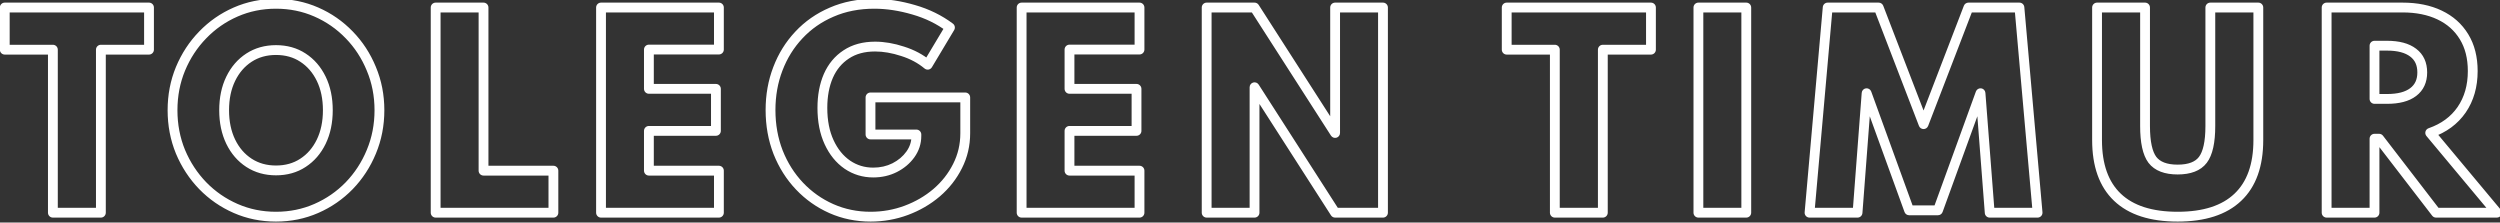 <svg width="382" height="34" viewBox="0 0 382 34" fill="none" xmlns="http://www.w3.org/2000/svg">
<rect x="0" y="0" width="382" height="34" fill="#333333" stroke="none"/>
<path d="M8.081 32.5H7.331C7.331 32.914 7.667 33.25 8.081 33.25V32.5ZM15.415 32.5V33.25C15.829 33.25 16.165 32.914 16.165 32.5H15.415ZM15.415 7.591V6.841C15.001 6.841 14.665 7.177 14.665 7.591H15.415ZM22.768 7.591V8.341C23.182 8.341 23.518 8.005 23.518 7.591H22.768ZM22.768 1.15H23.518C23.518 0.736 23.182 0.4 22.768 0.4V1.15ZM0.728 1.15V0.4C0.314 0.4 -0.022 0.736 -0.022 1.15H0.728ZM0.728 7.591H-0.022C-0.022 8.005 0.314 8.341 0.728 8.341L0.728 7.591ZM8.081 7.591H8.831C8.831 7.177 8.495 6.841 8.081 6.841V7.591ZM8.081 33.25H15.415V31.75H8.081V33.25ZM16.165 32.5V7.591H14.665V32.5H16.165ZM15.415 8.341H22.768V6.841H15.415V8.341ZM23.518 7.591V1.15H22.018V7.591H23.518ZM22.768 0.4H0.728V1.9H22.768V0.4ZM-0.022 1.15V7.591H1.478V1.15H-0.022ZM0.728 8.341H8.081V6.841H0.728V8.341ZM7.331 7.591V32.5H8.831V7.591H7.331ZM48.326 31.854L48.025 31.167L48.025 31.167L48.326 31.854ZM53.361 28.377L53.898 28.9L53.9 28.898L53.361 28.377ZM56.743 23.19L56.05 22.901L56.049 22.904L56.743 23.19ZM56.743 10.517L56.049 10.802L56.051 10.807L56.743 10.517ZM53.361 5.33L52.821 5.851L52.824 5.853L53.361 5.33ZM30.979 5.33L31.516 5.853L31.518 5.851L30.979 5.33ZM27.578 10.517L26.885 10.229L26.884 10.231L27.578 10.517ZM27.578 23.19L26.884 23.475L26.886 23.48L27.578 23.19ZM30.979 28.377L30.439 28.898L30.442 28.9L30.979 28.377ZM36.014 31.854L36.314 31.167L36.314 31.167L36.014 31.854ZM38.047 24.881L38.455 24.252L38.455 24.252L38.047 24.881ZM35.254 21.651L34.578 21.977L34.579 21.979L35.254 21.651ZM35.254 12.037L35.928 12.365L35.928 12.365L35.254 12.037ZM46.293 8.807L45.881 9.434L45.884 9.436L46.293 8.807ZM49.086 12.037L49.76 11.709L49.76 11.709L49.086 12.037ZM49.086 21.651L49.76 21.979L49.761 21.977L49.086 21.651ZM46.293 24.881L45.884 24.252L45.881 24.254L46.293 24.881ZM42.17 33.858C44.459 33.858 46.614 33.421 48.626 32.541L48.025 31.167C46.212 31.959 44.263 32.358 42.17 32.358V33.858ZM48.626 32.541C50.627 31.667 52.386 30.452 53.898 28.9L52.824 27.854C51.448 29.266 49.85 30.369 48.025 31.167L48.626 32.541ZM53.9 28.898C55.411 27.334 56.59 25.525 57.436 23.476L56.049 22.904C55.274 24.782 54.198 26.431 52.821 27.856L53.9 28.898ZM57.435 23.479C58.298 21.406 58.728 19.192 58.728 16.844H57.228C57.228 19.005 56.834 21.022 56.05 22.901L57.435 23.479ZM58.728 16.844C58.728 14.496 58.298 12.287 57.434 10.227L56.051 10.807C56.834 12.673 57.228 14.683 57.228 16.844H58.728ZM57.437 10.232C56.591 8.17 55.411 6.36 53.898 4.807L52.824 5.853C54.198 7.264 55.273 8.912 56.049 10.802L57.437 10.232ZM53.9 4.809C52.388 3.243 50.628 2.022 48.626 1.147L48.025 2.521C49.849 3.318 51.446 4.427 52.821 5.851L53.9 4.809ZM48.626 1.147C46.614 0.267 44.459 -0.17 42.17 -0.17V1.33C44.263 1.33 46.212 1.729 48.025 2.521L48.626 1.147ZM42.17 -0.17C39.88 -0.17 37.725 0.267 35.713 1.147L36.314 2.521C38.127 1.729 40.077 1.33 42.17 1.33V-0.17ZM35.713 1.147C33.711 2.022 31.952 3.243 30.439 4.809L31.518 5.851C32.894 4.427 34.491 3.318 36.314 2.521L35.713 1.147ZM30.442 4.807C28.929 6.359 27.744 8.168 26.885 10.229L28.27 10.806C29.058 8.914 30.14 7.265 31.516 5.853L30.442 4.807ZM26.884 10.231C26.034 12.29 25.612 14.497 25.612 16.844H27.112C27.112 14.681 27.5 12.67 28.271 10.803L26.884 10.231ZM25.612 16.844C25.612 19.191 26.034 21.403 26.884 23.475L28.271 22.905C27.5 21.025 27.112 19.006 27.112 16.844H25.612ZM26.886 23.48C27.744 25.527 28.929 27.335 30.439 28.898L31.518 27.856C30.14 26.43 29.058 24.78 28.269 22.9L26.886 23.48ZM30.442 28.9C31.954 30.452 33.713 31.667 35.713 32.541L36.314 31.167C34.489 30.369 32.892 29.266 31.516 27.854L30.442 28.9ZM35.713 32.541C37.725 33.421 39.88 33.858 42.17 33.858V32.358C40.077 32.358 38.127 31.959 36.314 31.167L35.713 32.541ZM42.17 25.29C40.742 25.29 39.512 24.938 38.455 24.252L37.638 25.51C38.962 26.369 40.481 26.79 42.17 26.79V25.29ZM38.455 24.252C37.388 23.559 36.545 22.591 35.928 21.323L34.579 21.979C35.305 23.472 36.324 24.657 37.638 25.51L38.455 24.252ZM35.929 21.326C35.315 20.05 34.997 18.562 34.997 16.844H33.497C33.497 18.749 33.85 20.466 34.578 21.977L35.929 21.326ZM34.997 16.844C34.997 15.113 35.315 13.626 35.928 12.365L34.579 11.709C33.85 13.209 33.497 14.928 33.497 16.844H34.997ZM35.928 12.365C36.545 11.097 37.388 10.129 38.455 9.436L37.638 8.178C36.324 9.031 35.305 10.216 34.579 11.709L35.928 12.365ZM38.455 9.436C39.512 8.75 40.742 8.398 42.17 8.398V6.898C40.481 6.898 38.962 7.319 37.638 8.178L38.455 9.436ZM42.17 8.398C43.612 8.398 44.839 8.751 45.881 9.434L46.704 8.18C45.39 7.318 43.869 6.898 42.17 6.898V8.398ZM45.884 9.436C46.951 10.129 47.794 11.097 48.411 12.365L49.76 11.709C49.034 10.216 48.015 9.031 46.701 8.178L45.884 9.436ZM48.411 12.365C49.024 13.626 49.343 15.113 49.343 16.844H50.843C50.843 14.928 50.49 13.209 49.76 11.709L48.411 12.365ZM49.343 16.844C49.343 18.562 49.025 20.05 48.41 21.326L49.761 21.977C50.489 20.466 50.843 18.749 50.843 16.844H49.343ZM48.411 21.323C47.794 22.591 46.951 23.559 45.884 24.252L46.701 25.51C48.015 24.657 49.034 23.472 49.76 21.979L48.411 21.323ZM45.881 24.254C44.839 24.937 43.612 25.29 42.17 25.29V26.79C43.869 26.79 45.39 26.37 46.704 25.508L45.881 24.254ZM66.568 32.5H65.818C65.818 32.914 66.154 33.25 66.568 33.25V32.5ZM84.561 32.5V33.25C84.975 33.25 85.311 32.914 85.311 32.5H84.561ZM84.561 26.078H85.311C85.311 25.664 84.975 25.328 84.561 25.328V26.078ZM73.883 26.078H73.133C73.133 26.492 73.469 26.828 73.883 26.828V26.078ZM73.883 1.15H74.633C74.633 0.736 74.297 0.4 73.883 0.4V1.15ZM66.568 1.15V0.4C66.154 0.4 65.818 0.736 65.818 1.15H66.568ZM66.568 33.25H84.561V31.75H66.568V33.25ZM85.311 32.5V26.078H83.811V32.5H85.311ZM84.561 25.328H73.883V26.828H84.561V25.328ZM74.633 26.078V1.15H73.133V26.078H74.633ZM73.883 0.4H66.568V1.9H73.883V0.4ZM65.818 1.15V32.5H67.318V1.15H65.818ZM91.837 32.5H91.087C91.087 32.914 91.422 33.25 91.837 33.25V32.5ZM109.849 32.5V33.25C110.263 33.25 110.599 32.914 110.599 32.5H109.849ZM109.849 26.078H110.599C110.599 25.664 110.263 25.328 109.849 25.328V26.078ZM99.152 26.078H98.402C98.402 26.492 98.737 26.828 99.152 26.828V26.078ZM99.152 19.998V19.248C98.737 19.248 98.402 19.584 98.402 19.998H99.152ZM109.393 19.998V20.748C109.807 20.748 110.143 20.412 110.143 19.998H109.393ZM109.393 13.576H110.143C110.143 13.162 109.807 12.826 109.393 12.826V13.576ZM99.152 13.576H98.402C98.402 13.99 98.737 14.326 99.152 14.326V13.576ZM99.152 7.572V6.822C98.737 6.822 98.402 7.158 98.402 7.572H99.152ZM109.849 7.572V8.322C110.263 8.322 110.599 7.986 110.599 7.572H109.849ZM109.849 1.15H110.599C110.599 0.736 110.263 0.4 109.849 0.4V1.15ZM91.837 1.15V0.4C91.422 0.4 91.087 0.736 91.087 1.15H91.837ZM91.837 33.25H109.849V31.75H91.837V33.25ZM110.599 32.5V26.078H109.099V32.5H110.599ZM109.849 25.328H99.152V26.828H109.849V25.328ZM99.902 26.078V19.998H98.402V26.078H99.902ZM99.152 20.748H109.393V19.248H99.152V20.748ZM110.143 19.998V13.576H108.643V19.998H110.143ZM109.393 12.826H99.152V14.326H109.393V12.826ZM99.902 13.576V7.572H98.402V13.576H99.902ZM99.152 8.322H109.849V6.822H99.152V8.322ZM110.599 7.572V1.15H109.099V7.572H110.599ZM109.849 0.4H91.837V1.9H109.849V0.4ZM91.087 1.15V32.5H92.587V1.15H91.087ZM138.484 32.139L138.222 31.436L138.484 32.139ZM143.12 29.441L143.606 30.012L143.609 30.01L143.12 29.441ZM146.312 25.375L145.643 25.035L145.641 25.04L146.312 25.375ZM147.49 14.887H148.24C148.24 14.473 147.904 14.137 147.49 14.137V14.887ZM133.012 14.887V14.137C132.598 14.137 132.262 14.473 132.262 14.887H133.012ZM133.012 20.549H132.262C132.262 20.963 132.598 21.299 133.012 21.299V20.549ZM140.023 20.549H140.773C140.773 20.135 140.437 19.799 140.023 19.799V20.549ZM139.111 23.589L139.721 24.026L139.111 23.589ZM136.698 25.622L137.033 26.293L137.037 26.291L136.698 25.622ZM129.478 25.166L129.053 25.784L129.057 25.787L129.478 25.166ZM126.685 21.727L127.366 21.413L127.366 21.413L126.685 21.727ZM126.571 11.6L125.885 11.297L125.883 11.302L126.571 11.6ZM129.307 8.313L129.717 8.941L129.721 8.938L129.307 8.313ZM137.914 7.838L137.68 8.551L137.688 8.553L137.914 7.838ZM141.752 9.89L141.271 10.466C141.439 10.606 141.661 10.666 141.877 10.63C142.093 10.593 142.283 10.463 142.395 10.275L141.752 9.89ZM145.153 4.209L145.796 4.594C145.994 4.265 145.91 3.839 145.603 3.609L145.153 4.209ZM139.605 1.492L139.394 2.212L139.398 2.213L139.605 1.492ZM127.084 1.853L127.379 2.542L127.383 2.541L127.084 1.853ZM122.068 5.349L122.614 5.863L122.617 5.86L122.068 5.349ZM118.857 10.517L119.557 10.785L119.558 10.784L118.857 10.517ZM118.895 23.266L118.196 23.538L118.198 23.543L118.895 23.266ZM122.163 28.434L122.707 27.918L122.707 27.918L122.163 28.434ZM127.027 31.873L126.722 32.558L126.724 32.559L127.027 31.873ZM133.031 33.858C135.018 33.858 136.924 33.52 138.746 32.842L138.222 31.436C136.573 32.05 134.844 32.358 133.031 32.358V33.858ZM138.746 32.842C140.559 32.167 142.181 31.224 143.606 30.012L142.634 28.87C141.348 29.963 139.879 30.819 138.222 31.436L138.746 32.842ZM143.609 30.01C145.037 28.782 146.164 27.348 146.983 25.71L145.641 25.04C144.915 26.493 143.913 27.77 142.631 28.872L143.609 30.01ZM146.981 25.715C147.821 24.06 148.24 22.271 148.24 20.359H146.74C146.74 22.044 146.373 23.599 145.643 25.035L146.981 25.715ZM148.24 20.359V14.887H146.74V20.359H148.24ZM147.49 14.137H133.012V15.637H147.49V14.137ZM132.262 14.887V20.549H133.762V14.887H132.262ZM133.012 21.299H140.023V19.799H133.012V21.299ZM139.273 20.549V20.777H140.773V20.549H139.273ZM139.273 20.777C139.273 21.643 139.02 22.428 138.501 23.152L139.721 24.026C140.418 23.052 140.773 21.963 140.773 20.777H139.273ZM138.501 23.152C137.969 23.895 137.26 24.497 136.359 24.953L137.037 26.291C138.137 25.734 139.037 24.98 139.721 24.026L138.501 23.152ZM136.363 24.951C135.487 25.389 134.513 25.613 133.43 25.613V27.113C134.728 27.113 135.933 26.843 137.033 26.293L136.363 24.951ZM133.43 25.613C132.119 25.613 130.949 25.257 129.899 24.545L129.057 25.787C130.363 26.671 131.827 27.113 133.43 27.113V25.613ZM129.903 24.548C128.851 23.824 128.002 22.79 127.366 21.413L126.004 22.041C126.736 23.628 127.749 24.887 129.053 25.784L129.903 24.548ZM127.366 21.413C126.737 20.049 126.409 18.413 126.409 16.483H124.909C124.909 18.581 125.265 20.441 126.004 22.041L127.366 21.413ZM126.409 16.483C126.409 14.715 126.699 13.192 127.259 11.898L125.883 11.302C125.226 12.82 124.909 14.552 124.909 16.483H126.409ZM127.257 11.903C127.823 10.62 128.644 9.641 129.717 8.941L128.897 7.685C127.564 8.555 126.56 9.768 125.885 11.297L127.257 11.903ZM129.721 8.938C130.779 8.237 132.097 7.866 133.715 7.866V6.366C131.862 6.366 130.242 6.793 128.892 7.688L129.721 8.938ZM133.715 7.866C134.954 7.866 136.275 8.09 137.68 8.551L138.147 7.125C136.615 6.623 135.136 6.366 133.715 6.366V7.866ZM137.688 8.553C139.087 8.995 140.277 9.635 141.271 10.466L142.233 9.314C141.073 8.346 139.705 7.618 138.14 7.123L137.688 8.553ZM142.395 10.275L145.796 4.594L144.509 3.824L141.108 9.505L142.395 10.275ZM145.603 3.609C143.904 2.335 141.971 1.39 139.812 0.771L139.398 2.213C141.394 2.785 143.159 3.651 144.703 4.809L145.603 3.609ZM139.816 0.772C137.678 0.147 135.606 -0.17 133.601 -0.17V1.33C135.447 1.33 137.377 1.621 139.394 2.212L139.816 0.772ZM133.601 -0.17C131.117 -0.17 128.841 0.271 126.785 1.165L127.383 2.541C129.228 1.738 131.297 1.33 133.601 1.33V-0.17ZM126.789 1.164C124.746 2.039 122.987 3.264 121.519 4.838L122.617 5.86C123.936 4.445 125.521 3.339 127.379 2.542L126.789 1.164ZM121.522 4.835C120.059 6.391 118.937 8.198 118.156 10.25L119.558 10.784C120.272 8.909 121.29 7.271 122.614 5.863L121.522 4.835ZM118.157 10.249C117.374 12.291 116.986 14.479 116.986 16.806H118.486C118.486 14.649 118.845 12.644 119.557 10.785L118.157 10.249ZM116.986 16.806C116.986 19.209 117.387 21.455 118.196 23.538L119.594 22.994C118.858 21.099 118.486 19.039 118.486 16.806H116.986ZM118.198 23.543C119.017 25.603 120.156 27.408 121.619 28.95L122.707 27.918C121.383 26.521 120.344 24.881 119.592 22.989L118.198 23.543ZM121.619 28.95C123.08 30.491 124.782 31.695 126.722 32.558L127.332 31.188C125.573 30.405 124.033 29.316 122.707 27.918L121.619 28.95ZM126.724 32.559C128.686 33.427 130.791 33.858 133.031 33.858V32.358C130.989 32.358 129.092 31.966 127.33 31.187L126.724 32.559ZM156.104 32.5H155.354C155.354 32.914 155.69 33.25 156.104 33.25V32.5ZM174.116 32.5V33.25C174.53 33.25 174.866 32.914 174.866 32.5H174.116ZM174.116 26.078H174.866C174.866 25.664 174.53 25.328 174.116 25.328V26.078ZM163.419 26.078H162.669C162.669 26.492 163.005 26.828 163.419 26.828V26.078ZM163.419 19.998V19.248C163.005 19.248 162.669 19.584 162.669 19.998H163.419ZM173.66 19.998V20.748C174.074 20.748 174.41 20.412 174.41 19.998H173.66ZM173.66 13.576H174.41C174.41 13.162 174.074 12.826 173.66 12.826V13.576ZM163.419 13.576H162.669C162.669 13.99 163.005 14.326 163.419 14.326V13.576ZM163.419 7.572V6.822C163.005 6.822 162.669 7.158 162.669 7.572H163.419ZM174.116 7.572V8.322C174.53 8.322 174.866 7.986 174.866 7.572H174.116ZM174.116 1.15H174.866C174.866 0.736 174.53 0.4 174.116 0.4V1.15ZM156.104 1.15V0.4C155.69 0.4 155.354 0.736 155.354 1.15H156.104ZM156.104 33.25H174.116V31.75H156.104V33.25ZM174.866 32.5V26.078H173.366V32.5H174.866ZM174.116 25.328H163.419V26.828H174.116V25.328ZM164.169 26.078V19.998H162.669V26.078H164.169ZM163.419 20.748H173.66V19.248H163.419V20.748ZM174.41 19.998V13.576H172.91V19.998H174.41ZM173.66 12.826H163.419V14.326H173.66V12.826ZM164.169 13.576V7.572H162.669V13.576H164.169ZM163.419 8.322H174.116V6.822H163.419V8.322ZM174.866 7.572V1.15H173.366V7.572H174.866ZM174.116 0.4H156.104V1.9H174.116V0.4ZM155.354 1.15V32.5H156.854V1.15H155.354ZM184.378 32.5H183.628C183.628 32.914 183.964 33.25 184.378 33.25V32.5ZM191.693 32.5V33.25C192.108 33.25 192.443 32.914 192.443 32.5H191.693ZM191.693 13.329L192.325 12.924C192.145 12.644 191.802 12.516 191.482 12.609C191.163 12.703 190.943 12.996 190.943 13.329H191.693ZM204.005 32.5L203.374 32.905C203.512 33.12 203.75 33.25 204.005 33.25V32.5ZM211.32 32.5V33.25C211.735 33.25 212.07 32.914 212.07 32.5H211.32ZM211.32 1.15H212.07C212.07 0.736 211.735 0.4 211.32 0.4V1.15ZM204.005 1.15V0.4C203.591 0.4 203.255 0.736 203.255 1.15H204.005ZM204.005 20.321L203.374 20.726C203.554 21.006 203.897 21.134 204.217 21.041C204.536 20.947 204.755 20.654 204.755 20.321H204.005ZM191.693 1.15L192.325 0.745C192.187 0.53 191.949 0.4 191.693 0.4V1.15ZM184.378 1.15V0.4C183.964 0.4 183.628 0.736 183.628 1.15H184.378ZM184.378 33.25H191.693V31.75H184.378V33.25ZM192.443 32.5V13.329H190.943V32.5H192.443ZM191.062 13.734L203.374 32.905L204.637 32.095L192.325 12.924L191.062 13.734ZM204.005 33.25H211.32V31.75H204.005V33.25ZM212.07 32.5V1.15H210.57V32.5H212.07ZM211.32 0.4H204.005V1.9H211.32V0.4ZM203.255 1.15V20.321H204.755V1.15H203.255ZM204.637 19.916L192.325 0.745L191.062 1.555L203.374 20.726L204.637 19.916ZM191.693 0.4H184.378V1.9H191.693V0.4ZM183.628 1.15V32.5H185.128V1.15H183.628ZM237.579 32.5H236.829C236.829 32.914 237.165 33.25 237.579 33.25V32.5ZM244.913 32.5V33.25C245.327 33.25 245.663 32.914 245.663 32.5H244.913ZM244.913 7.591V6.841C244.499 6.841 244.163 7.177 244.163 7.591H244.913ZM252.266 7.591V8.341C252.68 8.341 253.016 8.005 253.016 7.591H252.266ZM252.266 1.15H253.016C253.016 0.736 252.68 0.4 252.266 0.4V1.15ZM230.226 1.15V0.4C229.812 0.4 229.476 0.736 229.476 1.15H230.226ZM230.226 7.591H229.476C229.476 8.005 229.812 8.341 230.226 8.341V7.591ZM237.579 7.591H238.329C238.329 7.177 237.993 6.841 237.579 6.841V7.591ZM237.579 33.25H244.913V31.75H237.579V33.25ZM245.663 32.5V7.591H244.163V32.5H245.663ZM244.913 8.341H252.266V6.841H244.913V8.341ZM253.016 7.591V1.15H251.516V7.591H253.016ZM252.266 0.4H230.226V1.9H252.266V0.4ZM229.476 1.15V7.591H230.976V1.15H229.476ZM230.226 8.341H237.579V6.841H230.226V8.341ZM236.829 7.591V32.5H238.329V7.591H236.829ZM259.516 32.5H258.766C258.766 32.914 259.102 33.25 259.516 33.25V32.5ZM266.831 32.5V33.25C267.245 33.25 267.581 32.914 267.581 32.5H266.831ZM266.831 1.15H267.581C267.581 0.736 267.245 0.4 266.831 0.4V1.15ZM259.516 1.15V0.4C259.102 0.4 258.766 0.736 258.766 1.15H259.516ZM259.516 33.25H266.831V31.75H259.516V33.25ZM267.581 32.5V1.15H266.081V32.5H267.581ZM266.831 0.4H259.516V1.9H266.831V0.4ZM258.766 1.15V32.5H260.266V1.15H258.766ZM276.496 32.5L275.749 32.434C275.73 32.644 275.801 32.851 275.943 33.006C276.085 33.162 276.286 33.25 276.496 33.25V32.5ZM283.83 32.5V33.25C284.222 33.25 284.548 32.948 284.578 32.557L283.83 32.5ZM285.217 14.241L285.922 13.985C285.801 13.653 285.465 13.45 285.115 13.498C284.765 13.546 284.496 13.832 284.469 14.184L285.217 14.241ZM291.715 32.139L291.01 32.395C291.118 32.691 291.4 32.889 291.715 32.889V32.139ZM296.123 32.139V32.889C296.439 32.889 296.72 32.691 296.828 32.395L296.123 32.139ZM302.621 14.241L303.369 14.183C303.342 13.831 303.073 13.546 302.723 13.498C302.373 13.45 302.037 13.653 301.916 13.985L302.621 14.241ZM304.027 32.5L303.279 32.558C303.309 32.948 303.635 33.25 304.027 33.25V32.5ZM311.342 32.5V33.25C311.552 33.25 311.753 33.162 311.895 33.006C312.037 32.851 312.108 32.644 312.089 32.434L311.342 32.5ZM308.568 1.15L309.315 1.084C309.281 0.697 308.957 0.4 308.568 0.4V1.15ZM300.778 1.15V0.4C300.468 0.4 300.19 0.591 300.078 0.881L300.778 1.15ZM293.919 18.972L293.219 19.241C293.331 19.531 293.609 19.722 293.919 19.722C294.229 19.722 294.508 19.531 294.619 19.241L293.919 18.972ZM287.06 1.15L287.76 0.881C287.649 0.591 287.37 0.4 287.06 0.4V1.15ZM279.27 1.15V0.4C278.881 0.4 278.557 0.697 278.523 1.084L279.27 1.15ZM276.496 33.25H283.83V31.75H276.496V33.25ZM284.578 32.557L285.965 14.298L284.469 14.184L283.082 32.443L284.578 32.557ZM284.512 14.497L291.01 32.395L292.42 31.883L285.922 13.985L284.512 14.497ZM291.715 32.889H296.123V31.389H291.715V32.889ZM296.828 32.395L303.326 14.497L301.916 13.985L295.418 31.883L296.828 32.395ZM301.873 14.299L303.279 32.558L304.775 32.442L303.369 14.183L301.873 14.299ZM304.027 33.25H311.342V31.75H304.027V33.25ZM312.089 32.434L309.315 1.084L307.821 1.216L310.595 32.566L312.089 32.434ZM308.568 0.4H300.778V1.9H308.568V0.4ZM300.078 0.881L293.219 18.703L294.619 19.241L301.478 1.419L300.078 0.881ZM294.619 18.703L287.76 0.881L286.36 1.419L293.219 19.241L294.619 18.703ZM287.06 0.4H279.27V1.9H287.06V0.4ZM278.523 1.084L275.749 32.434L277.243 32.566L280.017 1.216L278.523 1.084ZM341.938 30.144L341.423 29.599L341.421 29.601L341.938 30.144ZM345.073 1.15H345.823C345.823 0.736 345.488 0.4 345.073 0.4V1.15ZM337.739 1.15V0.4C337.325 0.4 336.989 0.736 336.989 1.15H337.739ZM336.599 24.425L336.002 23.971L336.001 23.973L336.599 24.425ZM328.885 24.425L328.284 24.874L328.291 24.882L328.885 24.425ZM327.764 1.15H328.514C328.514 0.736 328.179 0.4 327.764 0.4V1.15ZM320.43 1.15V0.4C320.016 0.4 319.68 0.736 319.68 1.15H320.43ZM323.546 30.144L324.063 29.601L324.063 29.601L323.546 30.144ZM332.742 33.858C336.908 33.858 340.19 32.842 342.455 30.687L341.421 29.601C339.532 31.398 336.683 32.358 332.742 32.358V33.858ZM342.454 30.689C344.739 28.528 345.823 25.388 345.823 21.404H344.323C344.323 25.121 343.318 27.808 341.423 29.599L342.454 30.689ZM345.823 21.404V1.15H344.323V21.404H345.823ZM345.073 0.4H337.739V1.9H345.073V0.4ZM336.989 1.15V19.257H338.489V1.15H336.989ZM336.989 19.257C336.989 21.669 336.605 23.177 336.002 23.971L337.197 24.879C338.113 23.672 338.489 21.734 338.489 19.257H336.989ZM336.001 23.973C335.453 24.697 334.447 25.157 332.742 25.157V26.657C334.686 26.657 336.251 26.129 337.197 24.877L336.001 23.973ZM332.742 25.157C331.054 25.157 330.042 24.698 329.48 23.968L328.291 24.882C329.249 26.128 330.808 26.657 332.742 26.657V25.157ZM329.486 23.976C328.892 23.181 328.514 21.671 328.514 19.257H327.014C327.014 21.733 327.384 23.668 328.284 24.874L329.486 23.976ZM328.514 19.257V1.15H327.014V19.257H328.514ZM327.764 0.4H320.43V1.9H327.764V0.4ZM319.68 1.15V21.404H321.18V1.15H319.68ZM319.68 21.404C319.68 25.387 320.757 28.526 323.029 30.687L324.063 29.601C322.181 27.81 321.18 25.122 321.18 21.404H319.68ZM323.029 30.687C325.295 32.842 328.576 33.858 332.742 33.858V32.358C328.802 32.358 325.952 31.398 324.063 29.601L323.029 30.687ZM355.509 32.5H354.759C354.759 32.914 355.095 33.25 355.509 33.25V32.5ZM362.824 32.5V33.25C363.238 33.25 363.574 32.914 363.574 32.5H362.824ZM362.824 21.195V20.445C362.41 20.445 362.074 20.781 362.074 21.195H362.824ZM363.527 21.195L364.121 20.738C363.979 20.553 363.76 20.445 363.527 20.445V21.195ZM372.229 32.5L371.635 32.958C371.777 33.142 371.996 33.25 372.229 33.25V32.5ZM381.52 32.5V33.25C381.811 33.25 382.076 33.081 382.199 32.818C382.323 32.554 382.282 32.243 382.096 32.019L381.52 32.5ZM371.336 20.302L371.09 19.594C370.857 19.674 370.679 19.864 370.613 20.102C370.548 20.339 370.602 20.594 370.76 20.783L371.336 20.302ZM376.143 16.768L376.76 17.194L376.762 17.192L376.143 16.768ZM376.504 5.615L375.863 6.005L375.865 6.007L376.504 5.615ZM372.761 2.29L372.439 2.967L372.441 2.968L372.761 2.29ZM355.509 1.15V0.4C355.095 0.4 354.759 0.736 354.759 1.15H355.509ZM362.824 15.115H362.074C362.074 15.529 362.41 15.865 362.824 15.865V15.115ZM362.824 6.983V6.233C362.41 6.233 362.074 6.569 362.074 6.983H362.824ZM368.733 8.047L368.277 8.642L368.282 8.646L368.733 8.047ZM368.733 14.07L368.282 13.471L368.278 13.474L368.733 14.07ZM355.509 33.25H362.824V31.75H355.509V33.25ZM363.574 32.5V21.195H362.074V32.5H363.574ZM362.824 21.945H363.527V20.445H362.824V21.945ZM362.933 21.652L371.635 32.958L372.823 32.042L364.121 20.738L362.933 21.652ZM372.229 33.25H381.52V31.75H372.229V33.25ZM382.096 32.019L371.912 19.821L370.76 20.783L380.944 32.981L382.096 32.019ZM371.582 21.01C373.793 20.242 375.533 18.973 376.76 17.194L375.526 16.342C374.499 17.831 373.034 18.918 371.09 19.594L371.582 21.01ZM376.762 17.192C377.987 15.402 378.584 13.28 378.584 10.859H377.084C377.084 13.024 376.554 14.84 375.524 16.344L376.762 17.192ZM378.584 10.859C378.584 8.698 378.116 6.807 377.143 5.223L375.865 6.007C376.665 7.311 377.084 8.916 377.084 10.859H378.584ZM377.145 5.225C376.178 3.637 374.817 2.432 373.081 1.612L372.441 2.968C373.923 3.668 375.056 4.679 375.863 6.005L377.145 5.225ZM373.084 1.613C371.366 0.795 369.364 0.4 367.099 0.4V1.9C369.192 1.9 370.964 2.265 372.439 2.967L373.084 1.613ZM367.099 0.4H355.509V1.9H367.099V0.4ZM354.759 1.15V32.5H356.259V1.15H354.759ZM363.574 15.115V6.983H362.074V15.115H363.574ZM362.824 7.733H364.743V6.233H362.824V7.733ZM364.743 7.733C366.39 7.733 367.533 8.072 368.277 8.642L369.19 7.452C368.084 6.604 366.566 6.233 364.743 6.233V7.733ZM368.282 8.646C368.991 9.18 369.37 9.949 369.37 11.068H370.87C370.87 9.552 370.325 8.307 369.184 7.448L368.282 8.646ZM369.37 11.068C369.37 12.171 368.993 12.935 368.282 13.471L369.184 14.669C370.323 13.811 370.87 12.574 370.87 11.068H369.37ZM368.278 13.474C367.549 14.031 366.408 14.365 364.743 14.365V15.865C366.574 15.865 368.093 15.503 369.188 14.666L368.278 13.474ZM364.743 14.365H362.824V15.865H364.743V14.365Z" fill="white"/>
</svg>
